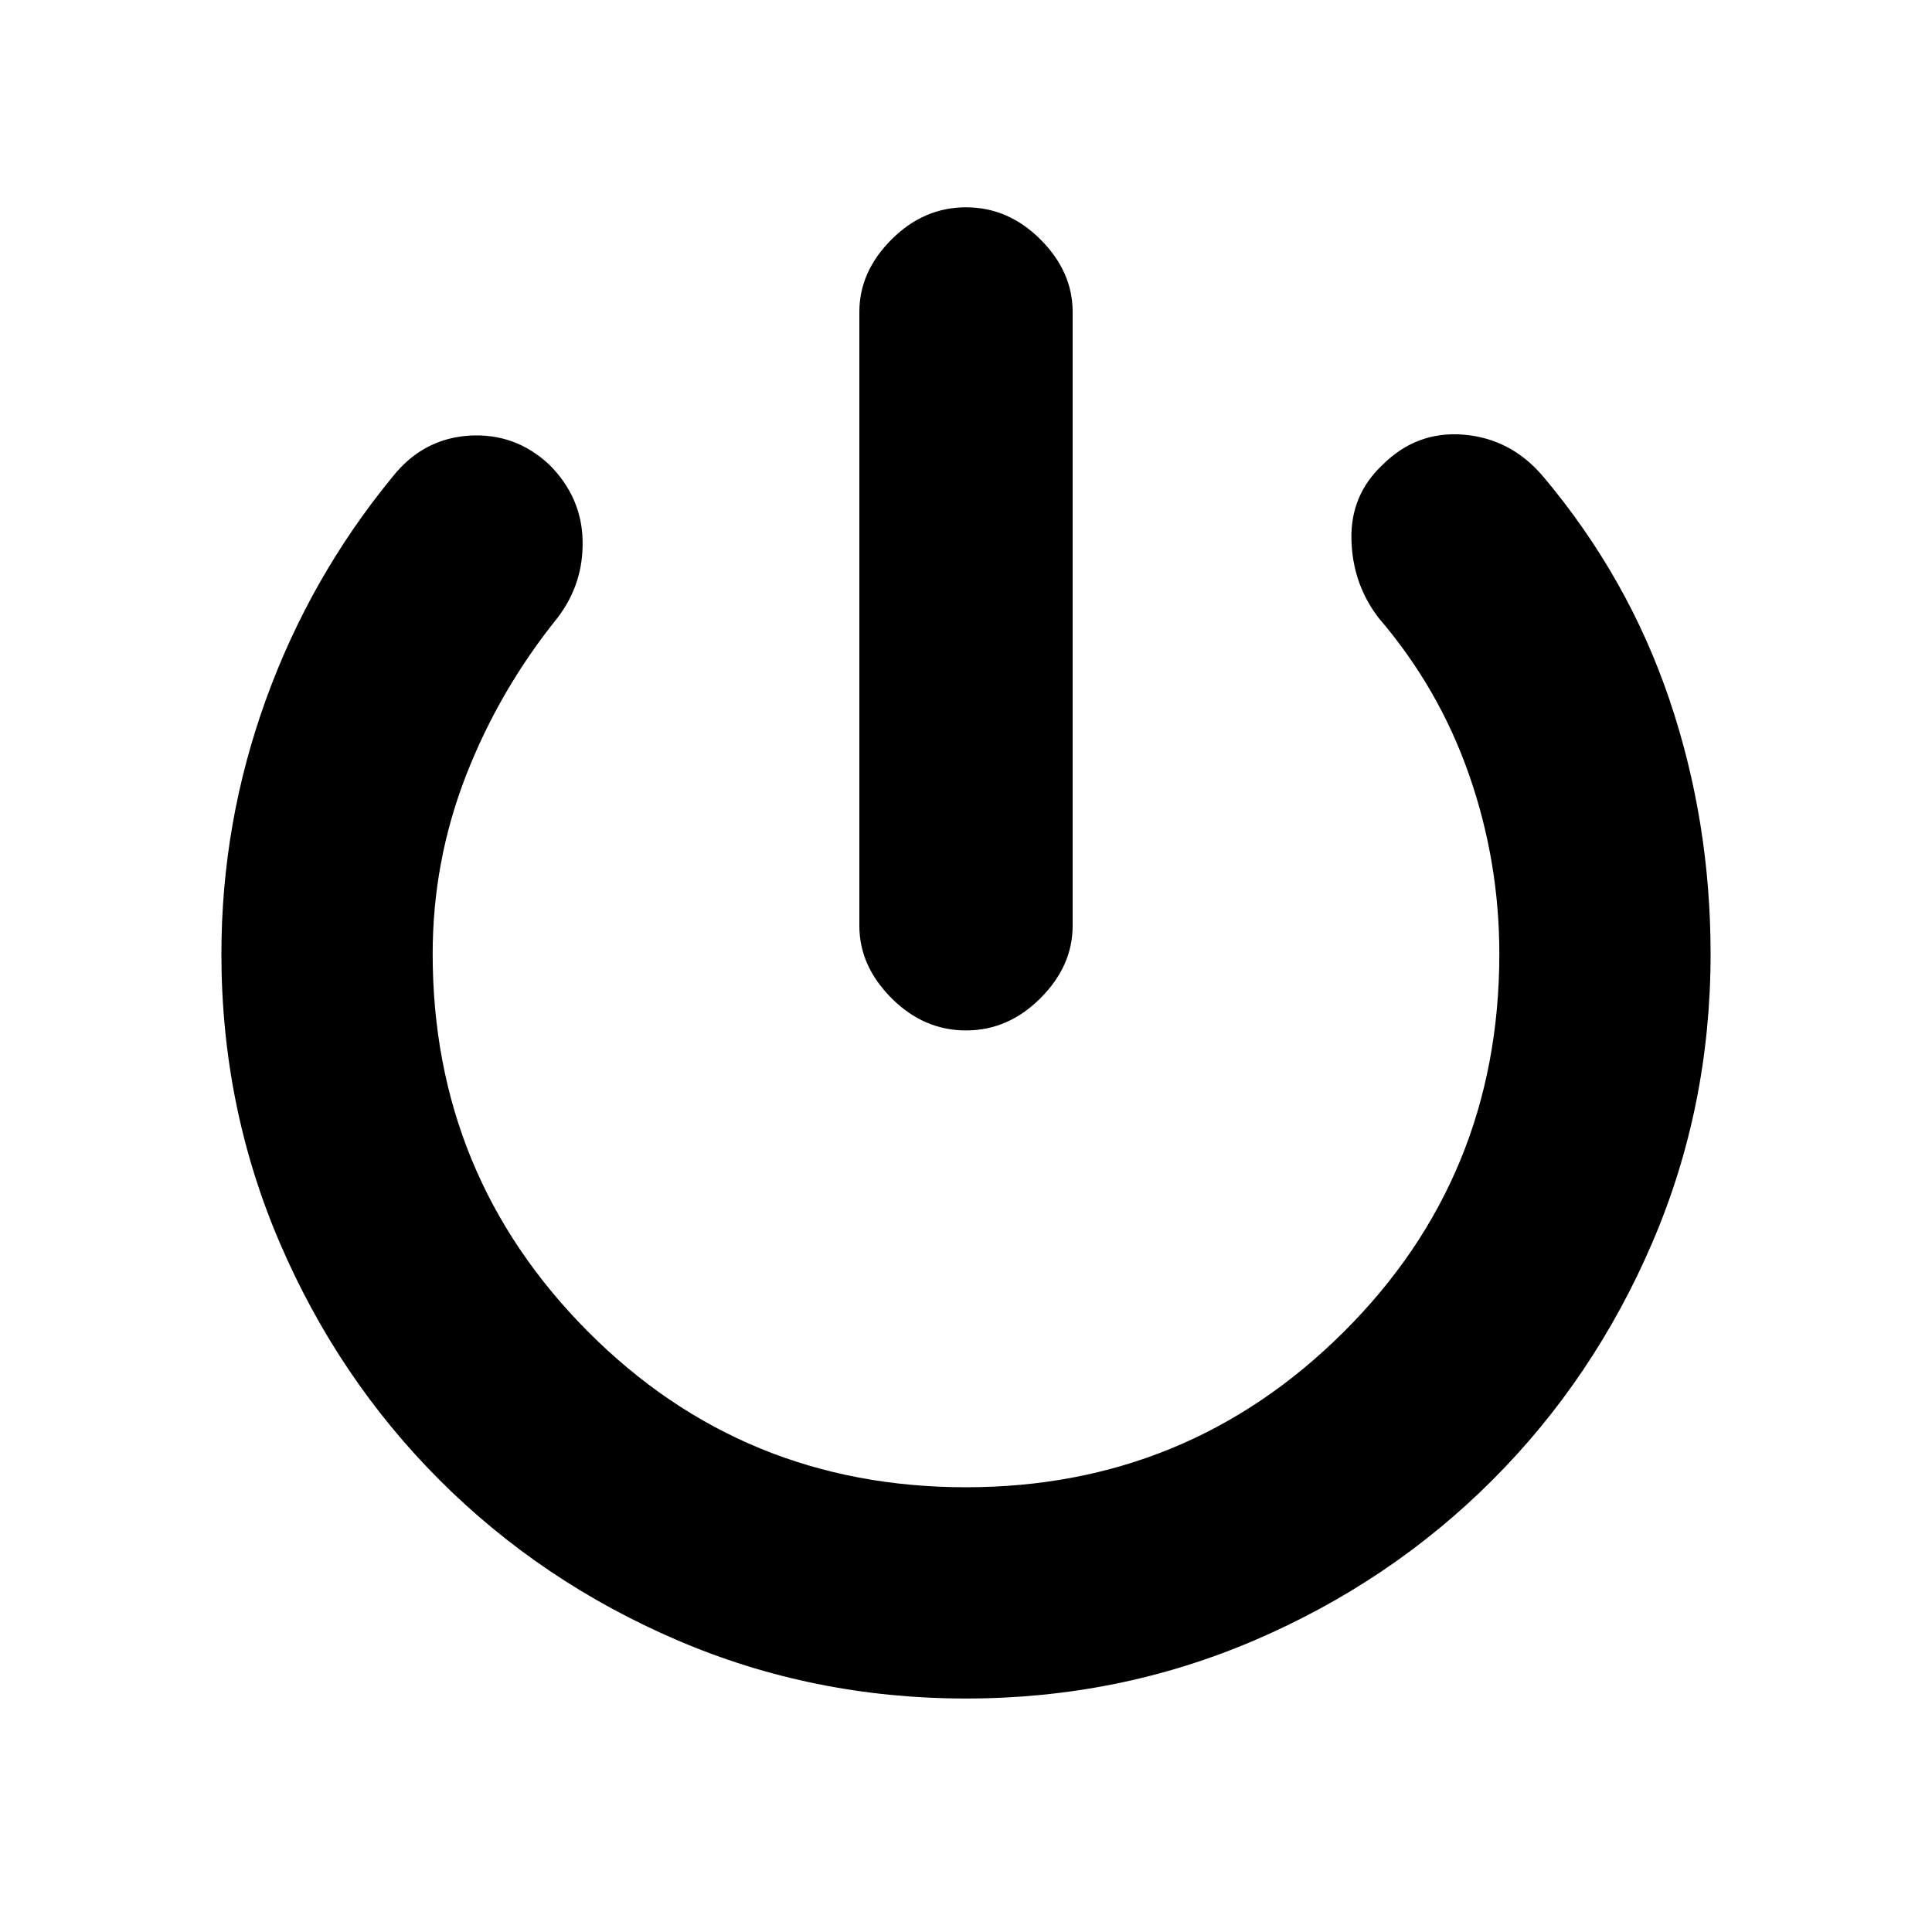 <svg xmlns="http://www.w3.org/2000/svg" height="20" width="20"><path d="M10 10.667q-.438 0-.771-.334-.333-.333-.333-.75V3.229q0-.417.333-.75T10 2.146q.438 0 .771.333t.333.75v6.354q0 .417-.333.75-.333.334-.771.334Zm0 6.916q-1.583 0-2.99-.604-1.406-.604-2.458-1.656-1.052-1.052-1.656-2.458-.604-1.407-.604-2.99 0-1.354.458-2.625t1.312-2.312q.313-.396.792-.428.479-.031.834.302.333.334.343.782.011.448-.26.802-.604.75-.948 1.635-.344.886-.344 1.844 0 2.292 1.604 3.906Q7.688 15.396 10 15.396q2.292 0 3.906-1.604 1.615-1.604 1.615-3.917 0-.958-.313-1.854-.312-.896-.937-1.625-.271-.354-.281-.813-.011-.458.322-.771.355-.354.844-.312.49.042.823.438.875 1.041 1.302 2.302.427 1.26.427 2.635 0 1.583-.604 2.99-.604 1.406-1.656 2.458-1.052 1.052-2.458 1.656-1.407.604-2.99.604Z"/></svg>